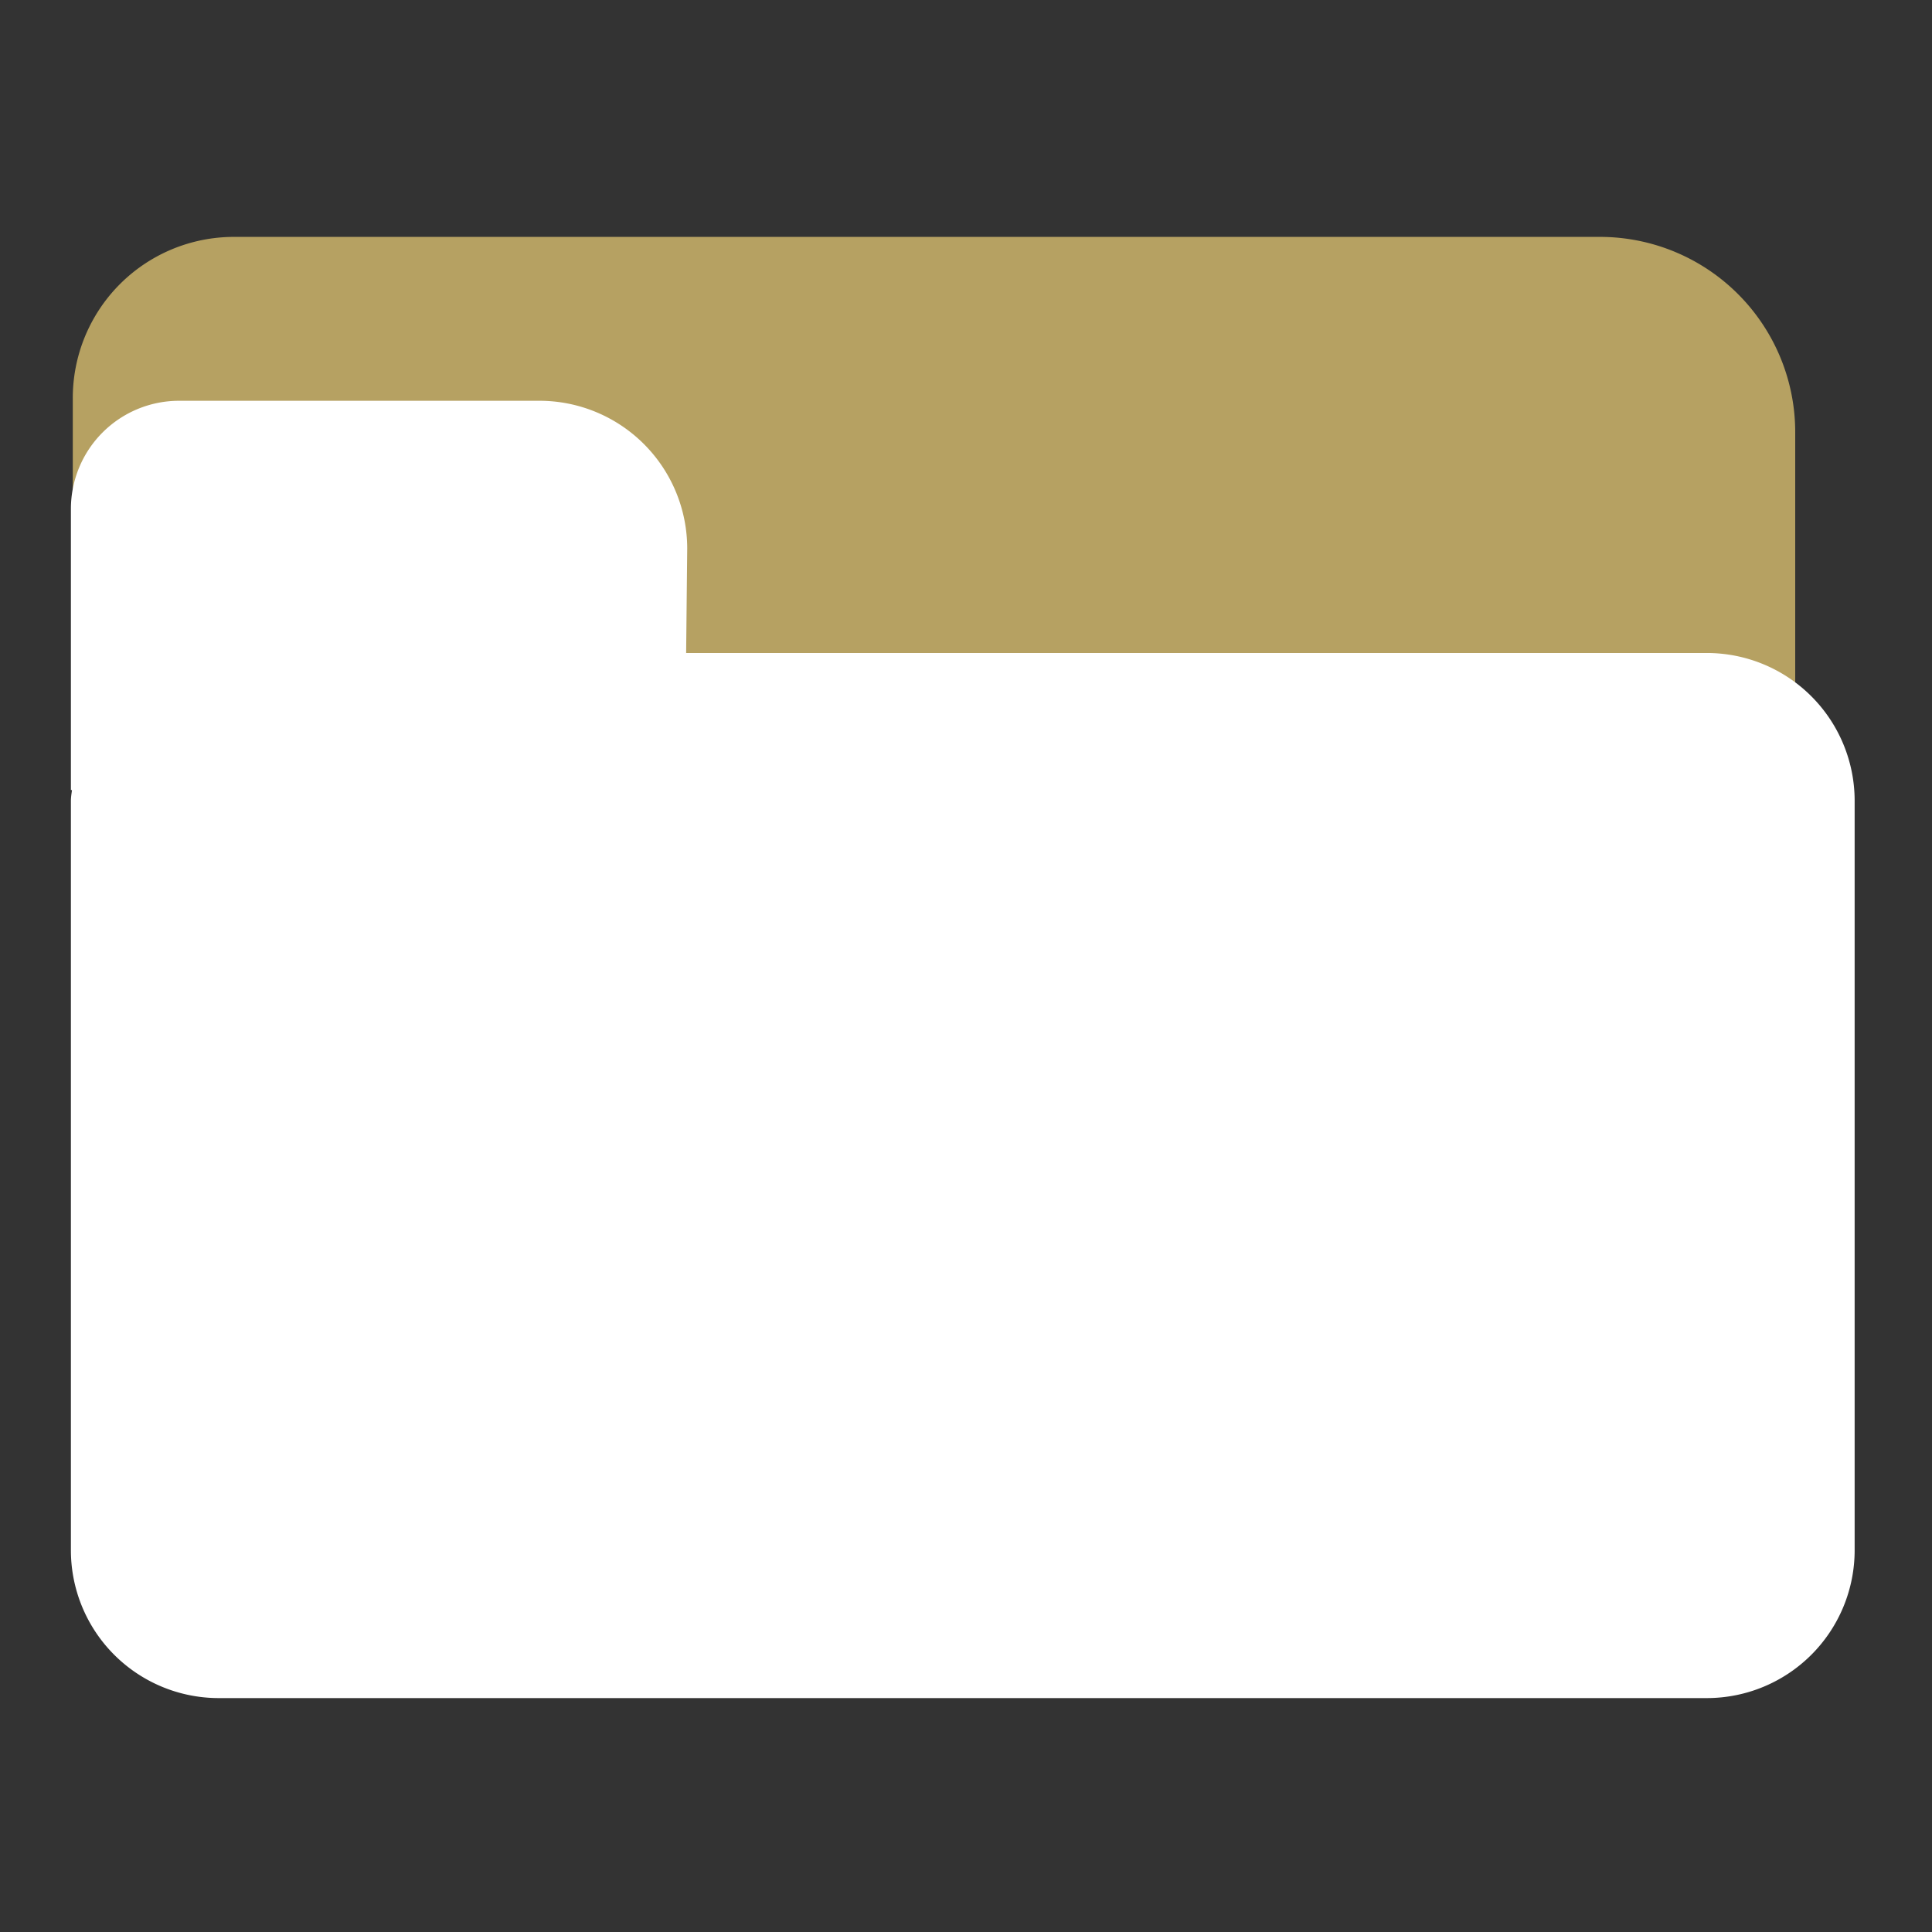 <svg id="Слой_1" data-name="Слой 1" xmlns="http://www.w3.org/2000/svg" viewBox="0 0 512 512"><rect x="0" y="0" width="512" height="512" fill="#333333" stroke="none"/><defs><style>.cls-1{fill:#b6a162;}.cls-2{fill:#fff;stroke:#fff;stroke-miterlimit:10;}</style></defs><title>light-folder</title><path class="cls-1" d="M62,62.78H424a51.75,51.75,0,0,1,51.75,51.75V393.47a25.46,25.46,0,0,1-25.46,25.46H44.75a25.46,25.46,0,0,1-25.46-25.46v-288A42.69,42.69,0,0,1,62,62.78Z"/><path class="cls-2" d="M181.62,145.38A38.67,38.67,0,0,0,143,106.71H47.46a28.17,28.17,0,0,0-28.17,28.17v74h.34c-.1,1.13-.34,2.21-.34,3.35V410.83A38.68,38.68,0,0,0,58,449.51H452.33A38.68,38.68,0,0,0,491,410.83V212.22a38.67,38.67,0,0,0-38.67-38.67h-271Z"/></svg>